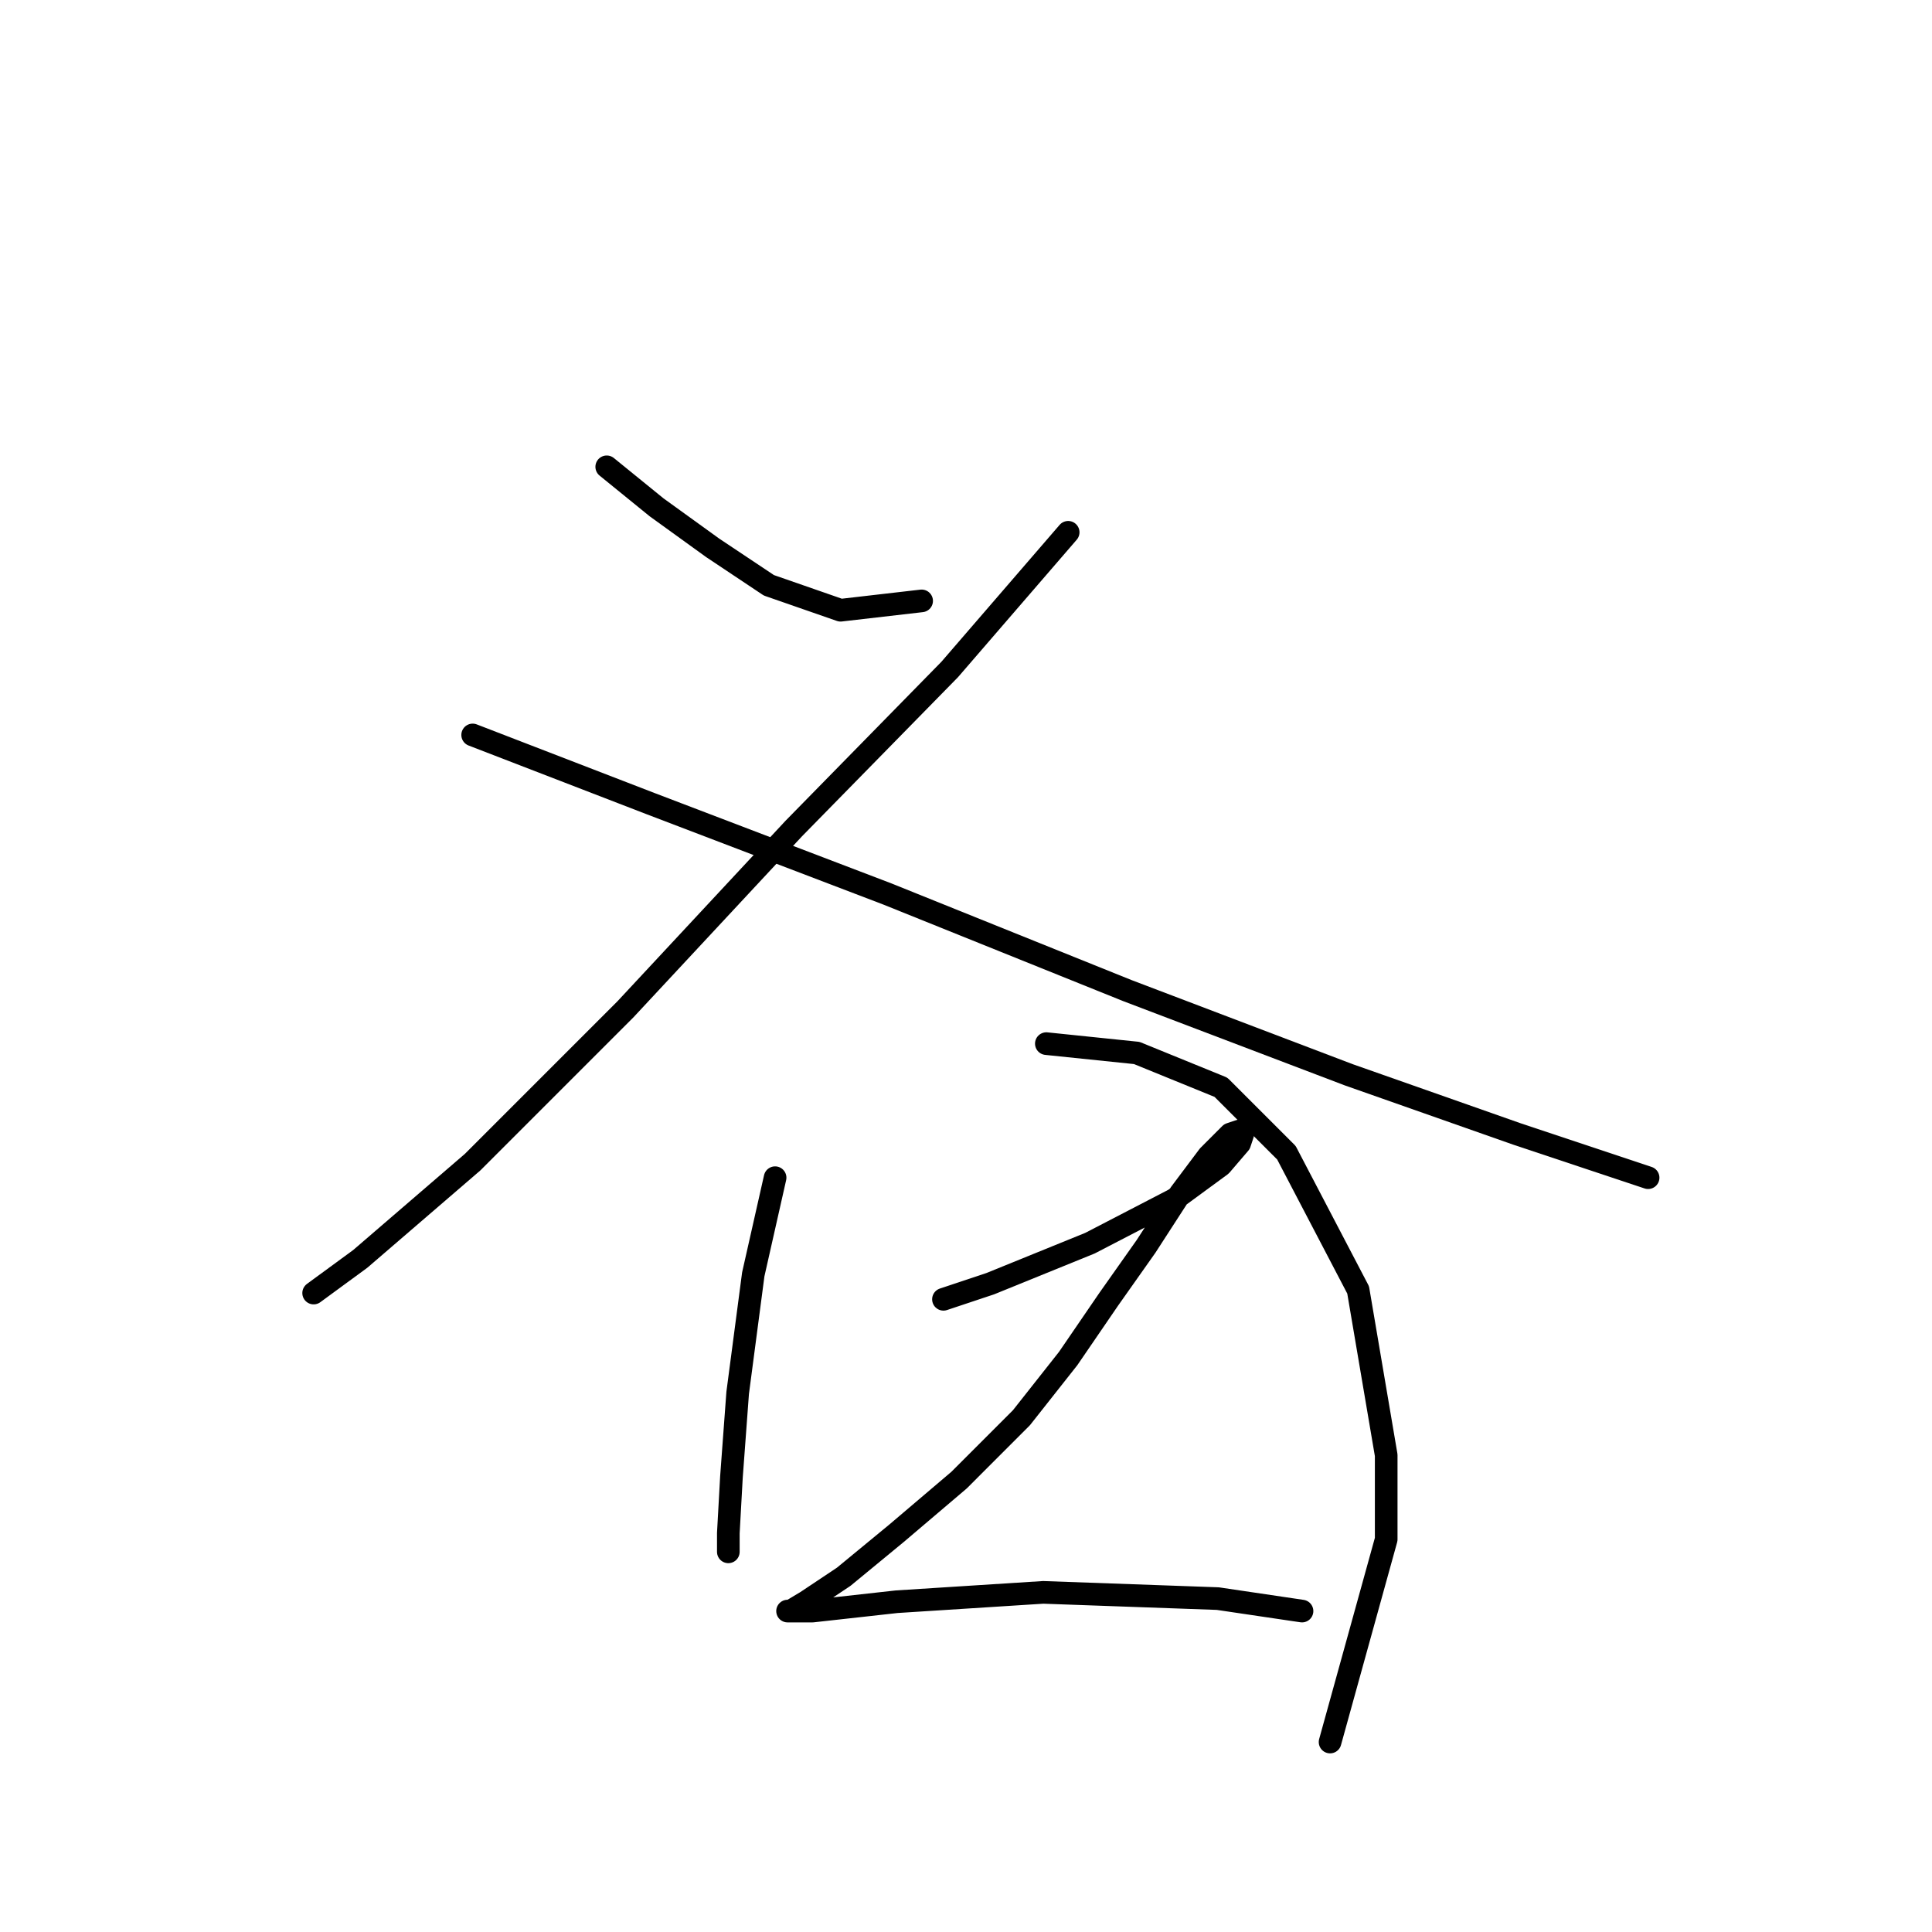 <?xml version="1.0" standalone="no"?>
    <svg width="256" height="256" xmlns="http://www.w3.org/2000/svg" version="1.1">
    <polyline stroke="black" stroke-width="3" stroke-linecap="round" fill="transparent" stroke-linejoin="round" points="80.395 61.856 87.005 67.226 94.441 72.597 101.878 77.555 111.38 80.86 122.121 79.621 122.121 79.621 " />
        <polyline stroke="black" stroke-width="3" stroke-linecap="round" fill="transparent" stroke-linejoin="round" points="141.538 70.532 125.839 88.71 105.183 109.779 82.873 133.741 62.63 153.985 47.757 166.792 41.56 171.336 41.56 171.336 " />
        <polyline stroke="black" stroke-width="3" stroke-linecap="round" fill="transparent" stroke-linejoin="round" points="62.63 97.385 86.178 106.474 117.577 118.455 149.388 131.262 178.721 142.417 201.03 150.267 218.382 156.05 218.382 156.05 " />
        <polyline stroke="black" stroke-width="3" stroke-linecap="round" fill="transparent" stroke-linejoin="round" points="102.704 156.05 99.812 168.858 97.746 184.557 96.92 195.711 96.507 203.148 96.507 205.627 96.507 205.627 " />
        <polyline stroke="black" stroke-width="3" stroke-linecap="round" fill="transparent" stroke-linejoin="round" points="138.646 138.286 150.627 139.525 161.782 144.07 170.458 152.745 179.96 170.923 183.678 192.82 183.678 203.974 176.242 230.828 176.242 230.828 " />
        <polyline stroke="black" stroke-width="3" stroke-linecap="round" fill="transparent" stroke-linejoin="round" points="125.013 172.163 131.21 170.097 144.43 164.726 155.585 158.942 161.782 154.398 164.261 151.506 164.674 150.267 164.261 149.853 163.021 150.267 160.13 153.159 156.411 158.116 151.867 165.139 146.909 172.163 141.538 180.012 135.341 187.862 127.079 196.125 118.816 203.148 111.793 208.932 106.835 212.237 104.769 213.476 104.356 213.476 107.661 213.476 118.816 212.237 138.233 210.997 161.369 211.824 172.524 213.476 172.524 213.476 " />
        </svg>